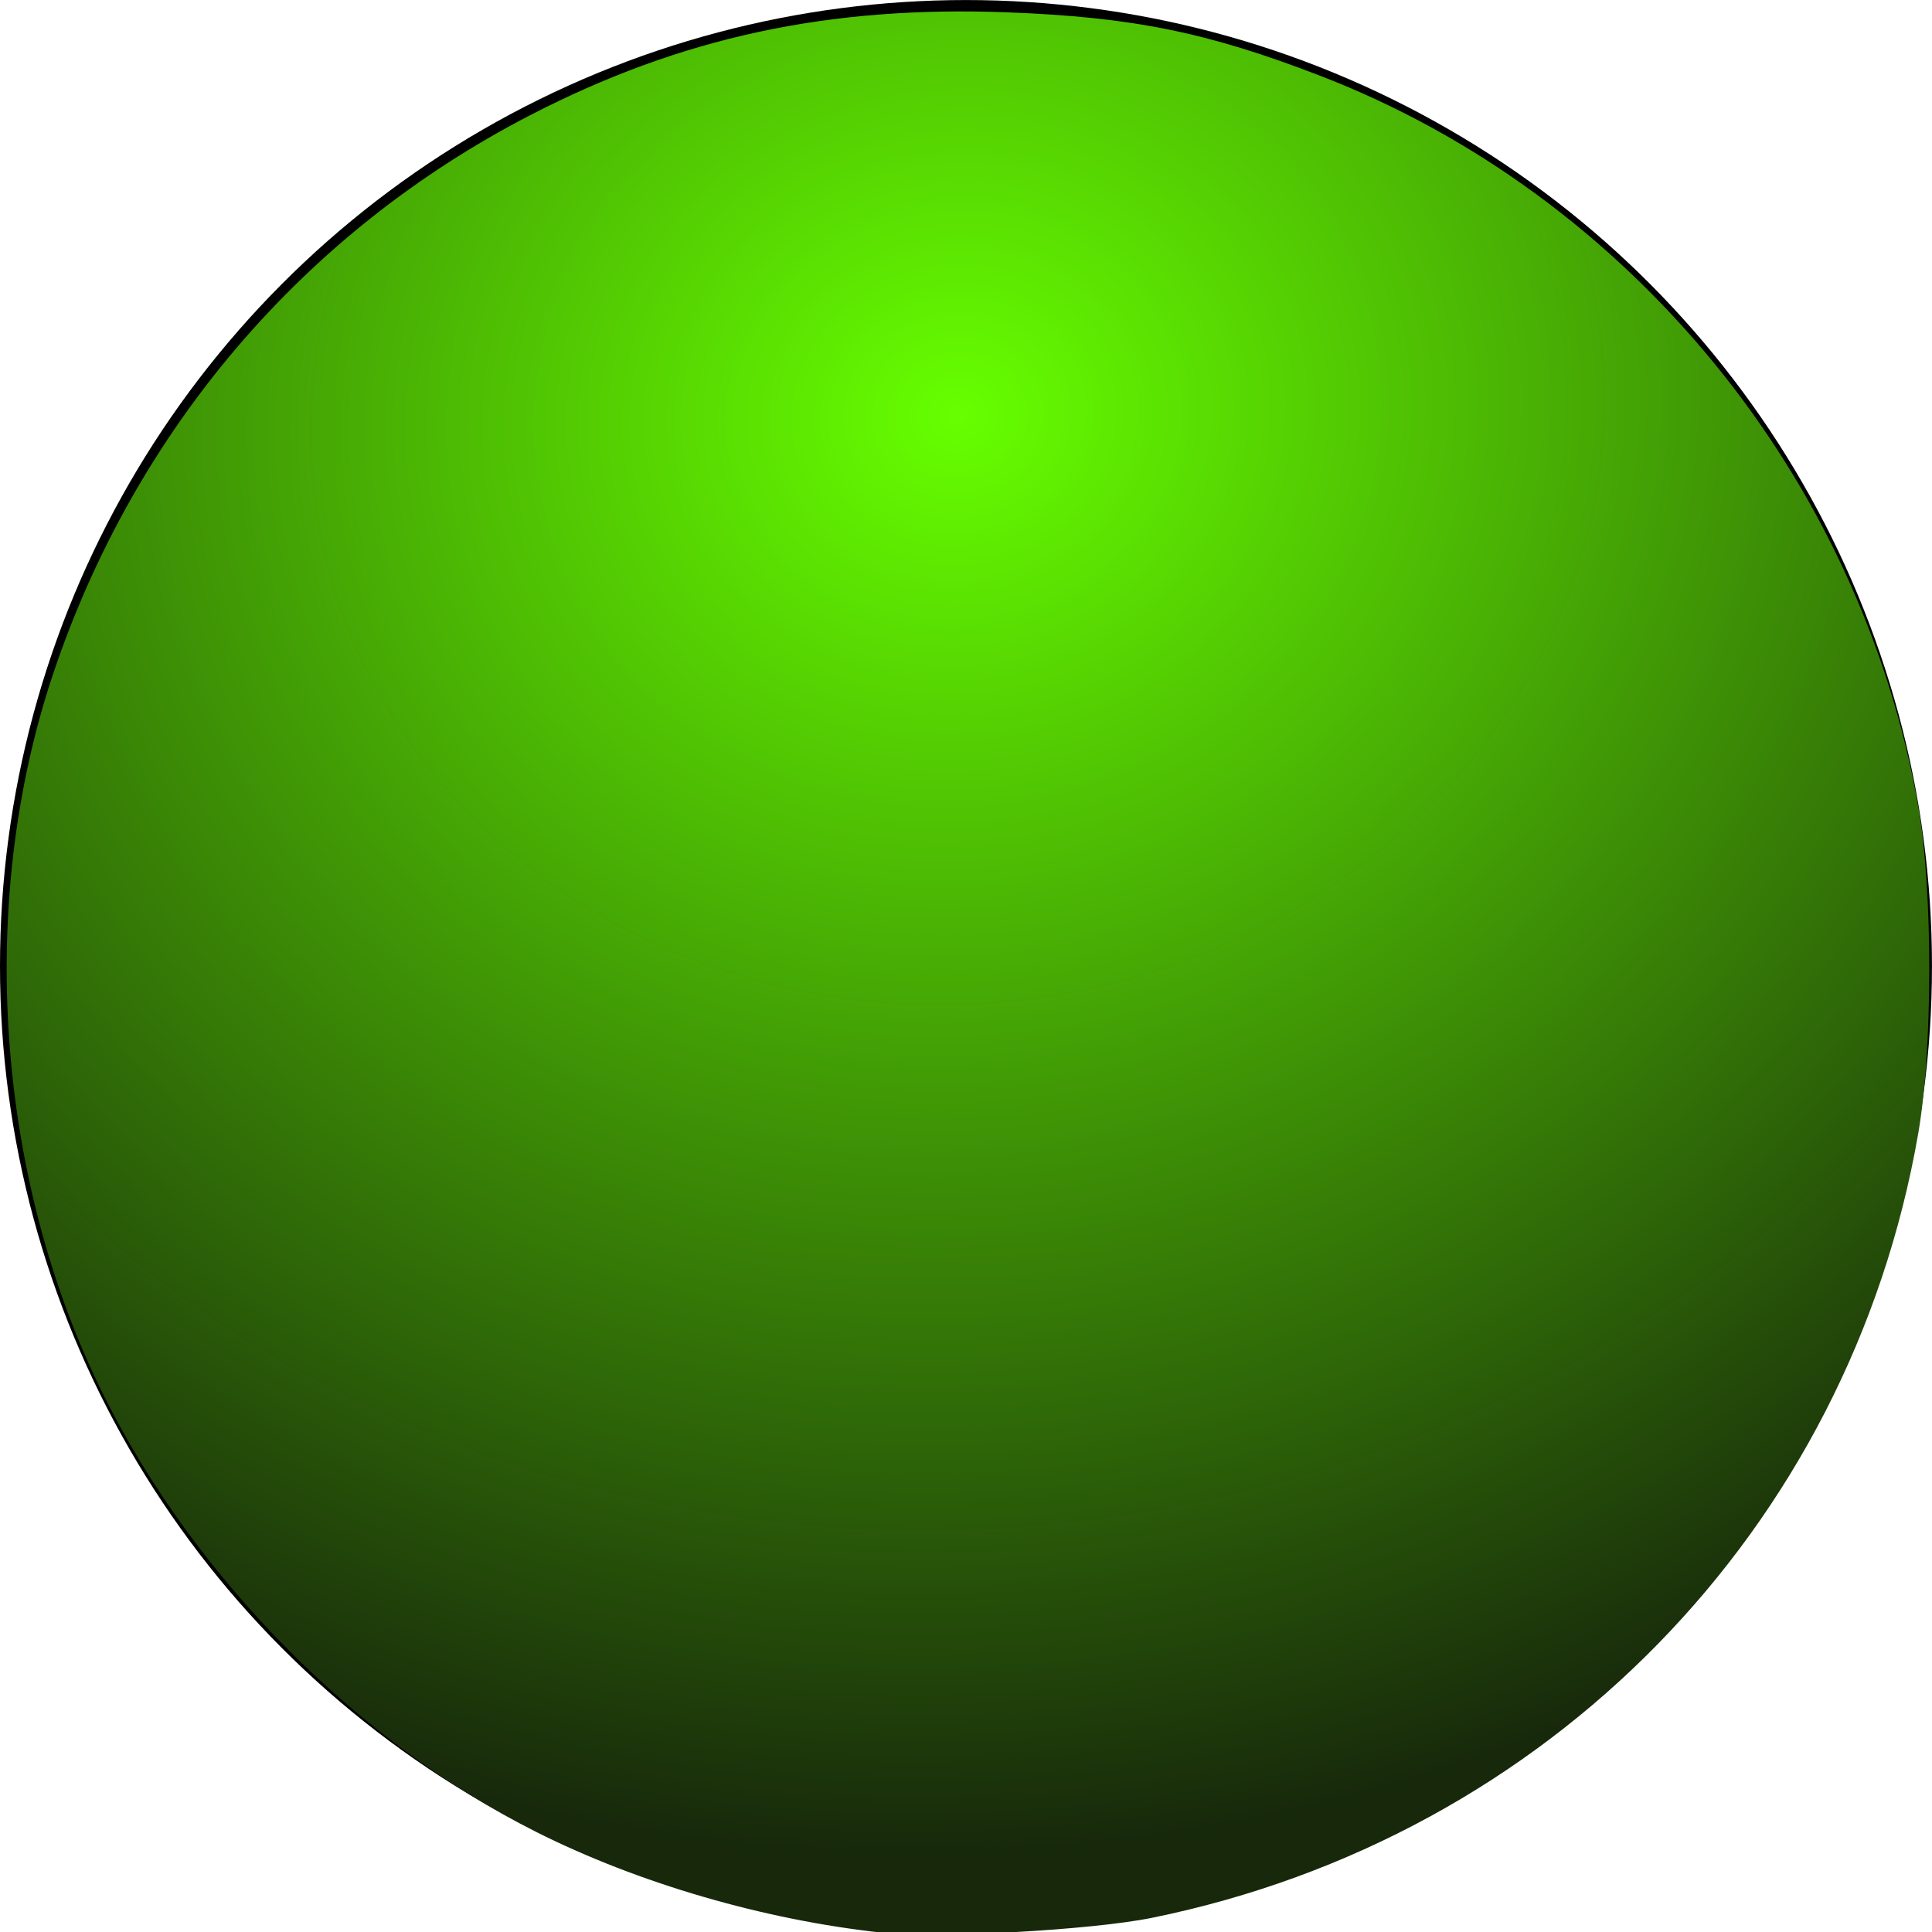 <?xml version="1.0" encoding="UTF-8" standalone="no"?>
<!-- Created with Inkscape (http://www.inkscape.org/) -->

<svg
   xmlns:dc="http://purl.org/dc/elements/1.1/"
   xmlns:cc="http://creativecommons.org/ns#"
   xmlns:rdf="http://www.w3.org/1999/02/22-rdf-syntax-ns#"
   xmlns:svg="http://www.w3.org/2000/svg"
   xmlns="http://www.w3.org/2000/svg"
   xmlns:xlink="http://www.w3.org/1999/xlink"
   xmlns:sodipodi="http://sodipodi.sourceforge.net/DTD/sodipodi-0.dtd"
   xmlns:inkscape="http://www.inkscape.org/namespaces/inkscape"
   width="47.625mm"
   height="47.625mm"
   viewBox="0 0 47.625 47.625"
   version="1.1"
   id="svg8"
   inkscape:version="0.92.3 (d244b95, 2018-08-02)"
   sodipodi:docname="kulka.svg">
  <defs
     id="defs2">
    <linearGradient
       inkscape:collect="always"
       id="linearGradient4536">
      <stop
         style="stop-color:#66ff00;stop-opacity:1"
         offset="0"
         id="stop4532" />
      <stop
         style="stop-color:#17280b;stop-opacity:1"
         offset="1"
         id="stop4534" />
    </linearGradient>
    <radialGradient
       inkscape:collect="always"
       xlink:href="#linearGradient4536"
       id="radialGradient4538"
       cx="136.928"
       cy="294.197"
       fx="136.928"
       fy="294.197"
       r="89.42"
       gradientTransform="matrix(0.209,1.485,-1.636,0.231,630.18,32.244)"
       gradientUnits="userSpaceOnUse" />
  </defs>
  <sodipodi:namedview
     id="base"
     pagecolor="#ffffff"
     bordercolor="#666666"
     borderopacity="1.0"
     inkscape:pageopacity="0.0"
     inkscape:pageshadow="2"
     inkscape:zoom="0.98994949"
     inkscape:cx="113.5262"
     inkscape:cy="-13.264428"
     inkscape:document-units="mm"
     inkscape:current-layer="layer1"
     showgrid="false"
     inkscape:window-width="1301"
     inkscape:window-height="744"
     inkscape:window-x="65"
     inkscape:window-y="24"
     inkscape:window-maximized="1"
     inkscape:pagecheckerboard="false"
     borderlayer="false"
     inkscape:showpageshadow="false"
     fit-margin-top="0"
     fit-margin-left="0"
     fit-margin-right="0"
     fit-margin-bottom="0" />
  <g
     inkscape:label="Layer 1"
     inkscape:groupmode="layer"
     id="layer1"
     transform="translate(-23.435,-70.214)">
    <circle
       style="fill:#000000;stroke-width:0.265"
       id="path12"
       cx="47.247"
       cy="94.027"
       r="23.812" />
    <path
       style="fill:url(#radialGradient4538);fill-opacity:1;stroke:none;stroke-width:0.714;stroke-opacity:1"
       d="m 170.437,444.732 c -10.95,-1.186 -22.661,-4.601 -32.143,-9.374 -16.662,-8.387 -31.704,-23.56 -40.181,-40.533 -10.075,-20.173 -11.885,-45.902 -4.728,-67.212 7.622,-22.694 23.317,-41.068 44.368,-51.94 14.02,-7.241 27.745,-10.2 44.382,-9.568 11.635,0.442 18.56,1.842 29.016,5.866 28.839,11.099 50.386,37.414 55.731,68.062 1.361,7.805 1.351,22.552 -0.021,30.419 -6.413,36.775 -34.369,65.381 -71.244,72.899 -5.645,1.151 -20.023,1.94 -25.18,1.381 z"
       id="path22"
       inkscape:connector-curvature="0"
       transform="scale(0.265)" />
  </g>
</svg>
